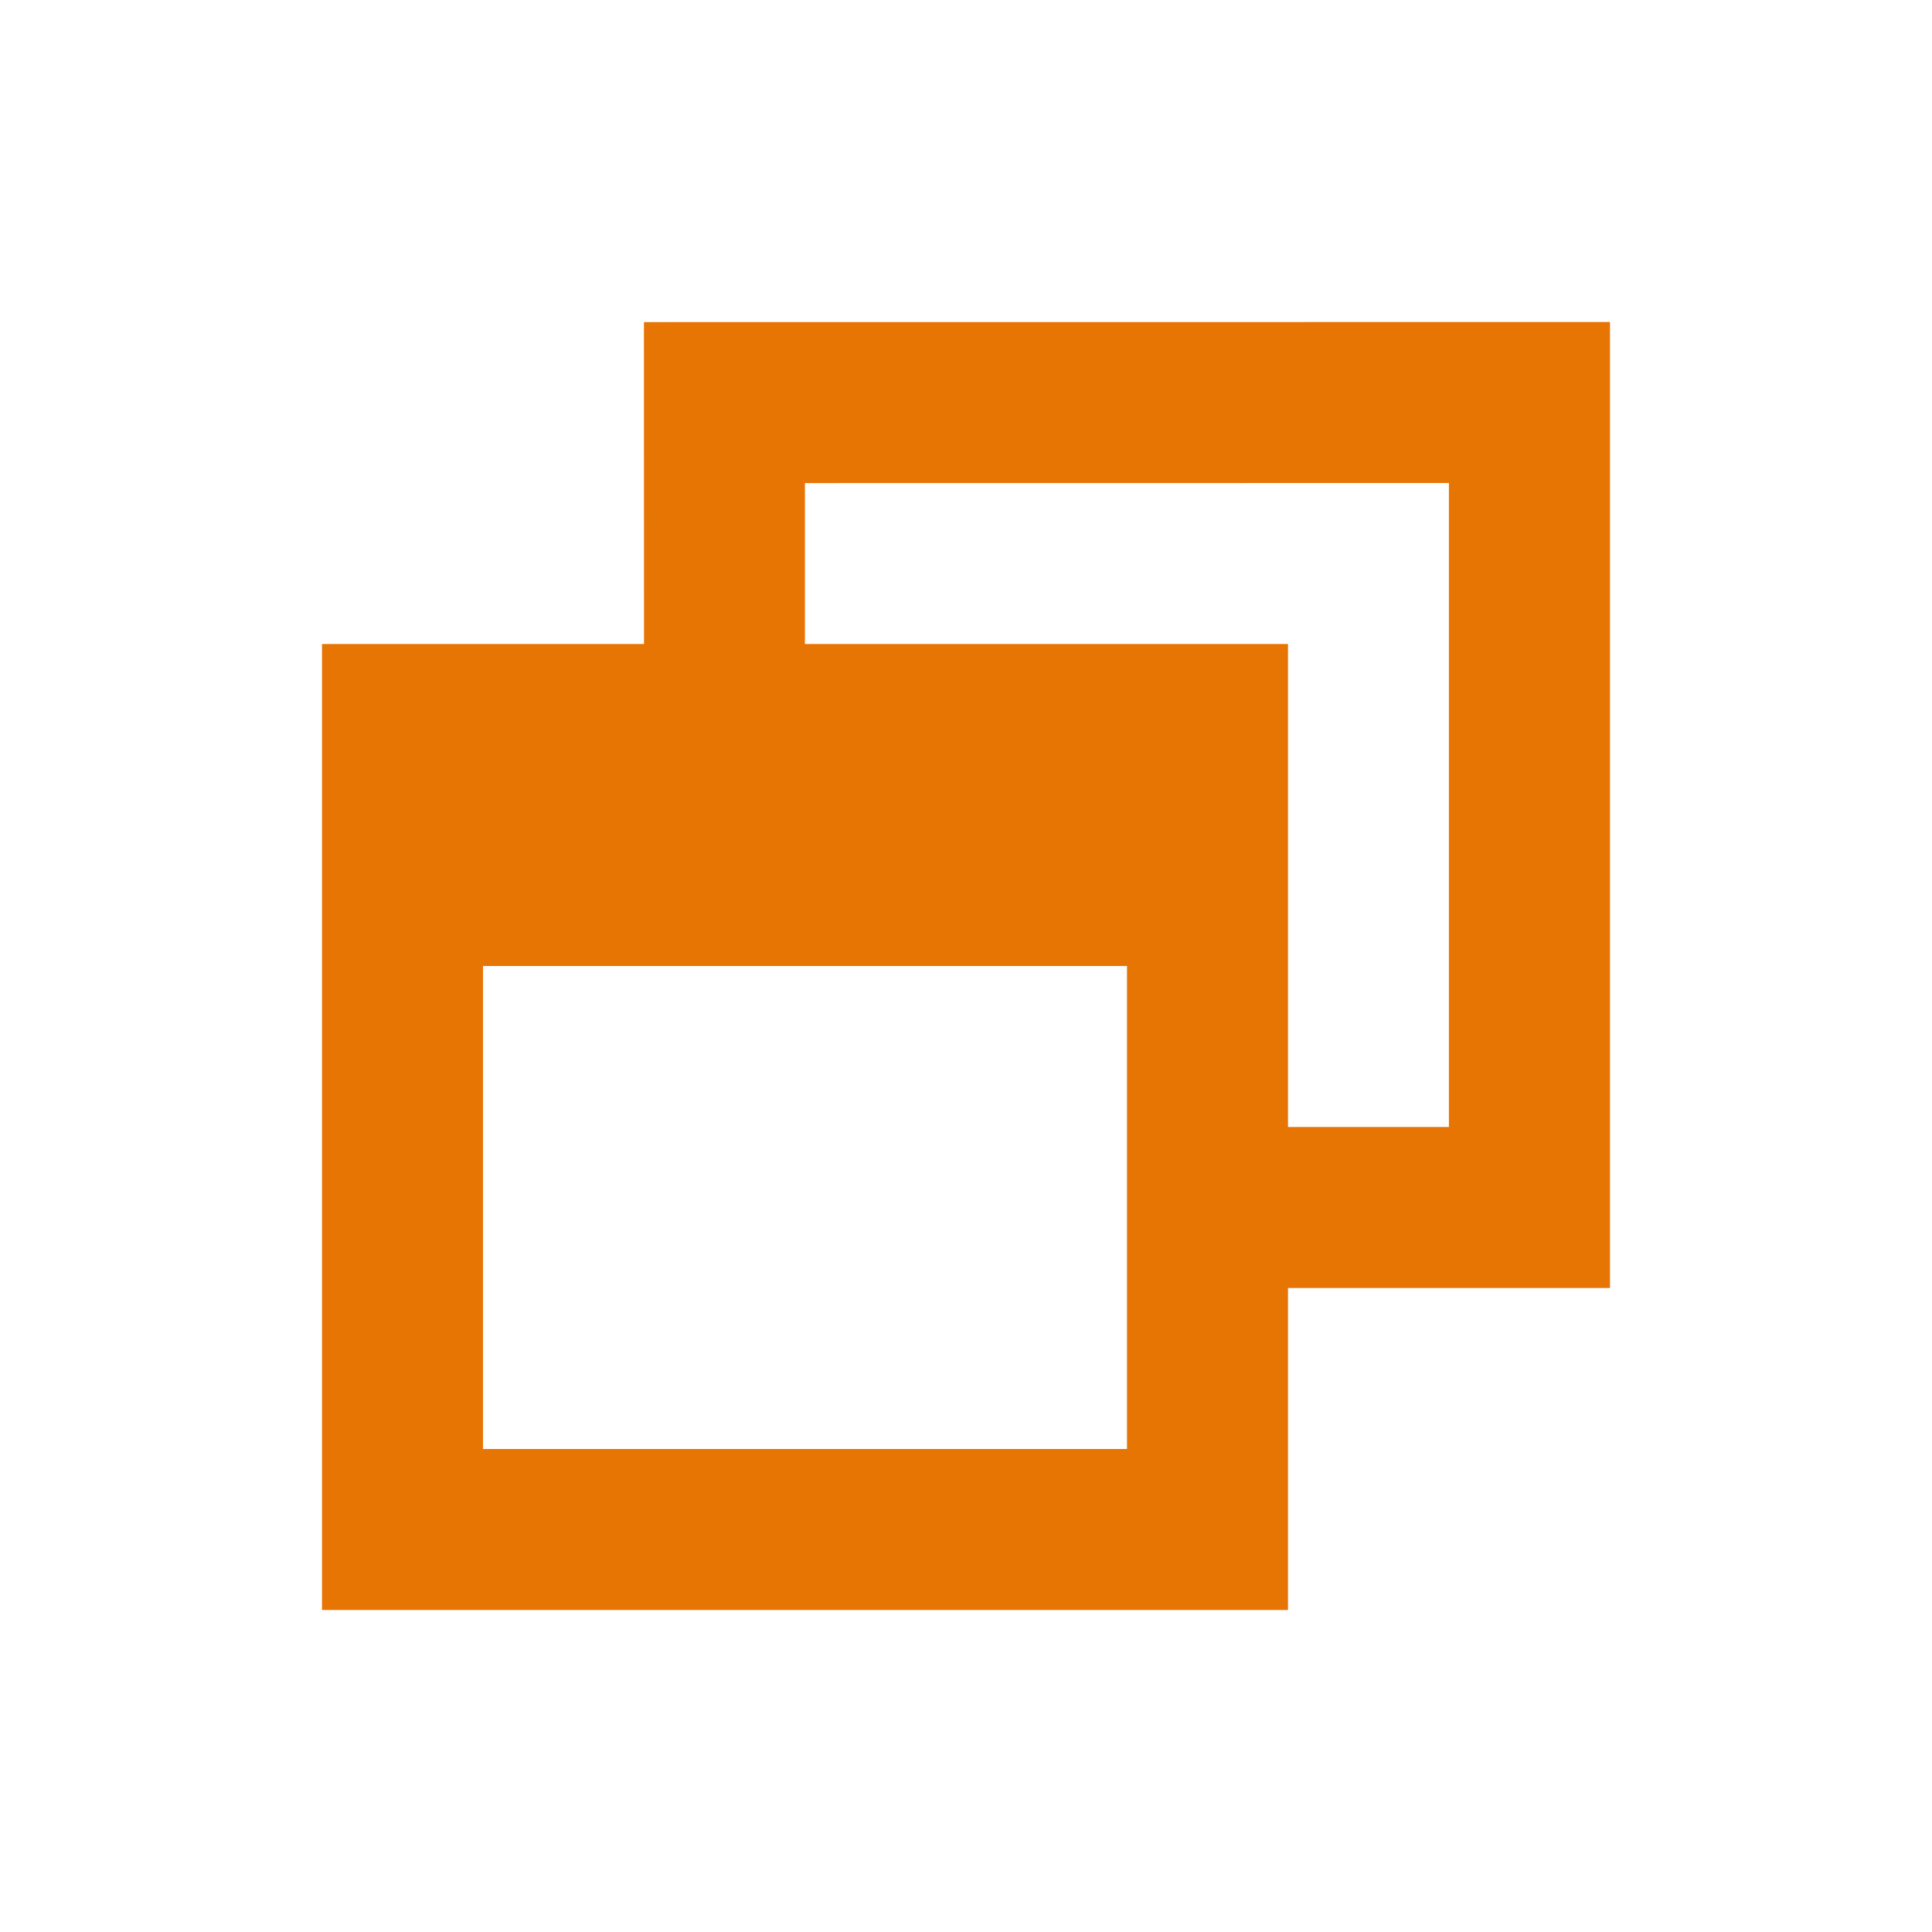 <?xml version="1.0" encoding="utf-8"?>
<!DOCTYPE svg PUBLIC "-//W3C//DTD SVG 1.1//EN" "http://www.w3.org/Graphics/SVG/1.1/DTD/svg11.dtd">
<svg xmlns="http://www.w3.org/2000/svg" xmlns:xlink="http://www.w3.org/1999/xlink" version="1.1" baseProfile="full" width="24" height="24" viewBox="0 0 24.00 24.00" enable-background="new 0 0 24.00 24.00" xml:space="preserve">
	<path fill="#E77504" fill-opacity="1" stroke-width="0.2" stroke-linejoin="round" d="M 4,8L 8,8L 7.999,4.001L 20,4L 20,16L 16,16L 16,20L 4,20L 4,8 Z M 16,8L 16,14L 17.999,14L 17.999,6L 9.999,6.001L 9.999,8L 16,8 Z M 6,12L 6,18L 14,18L 14,12L 6,12 Z "/>
</svg>
